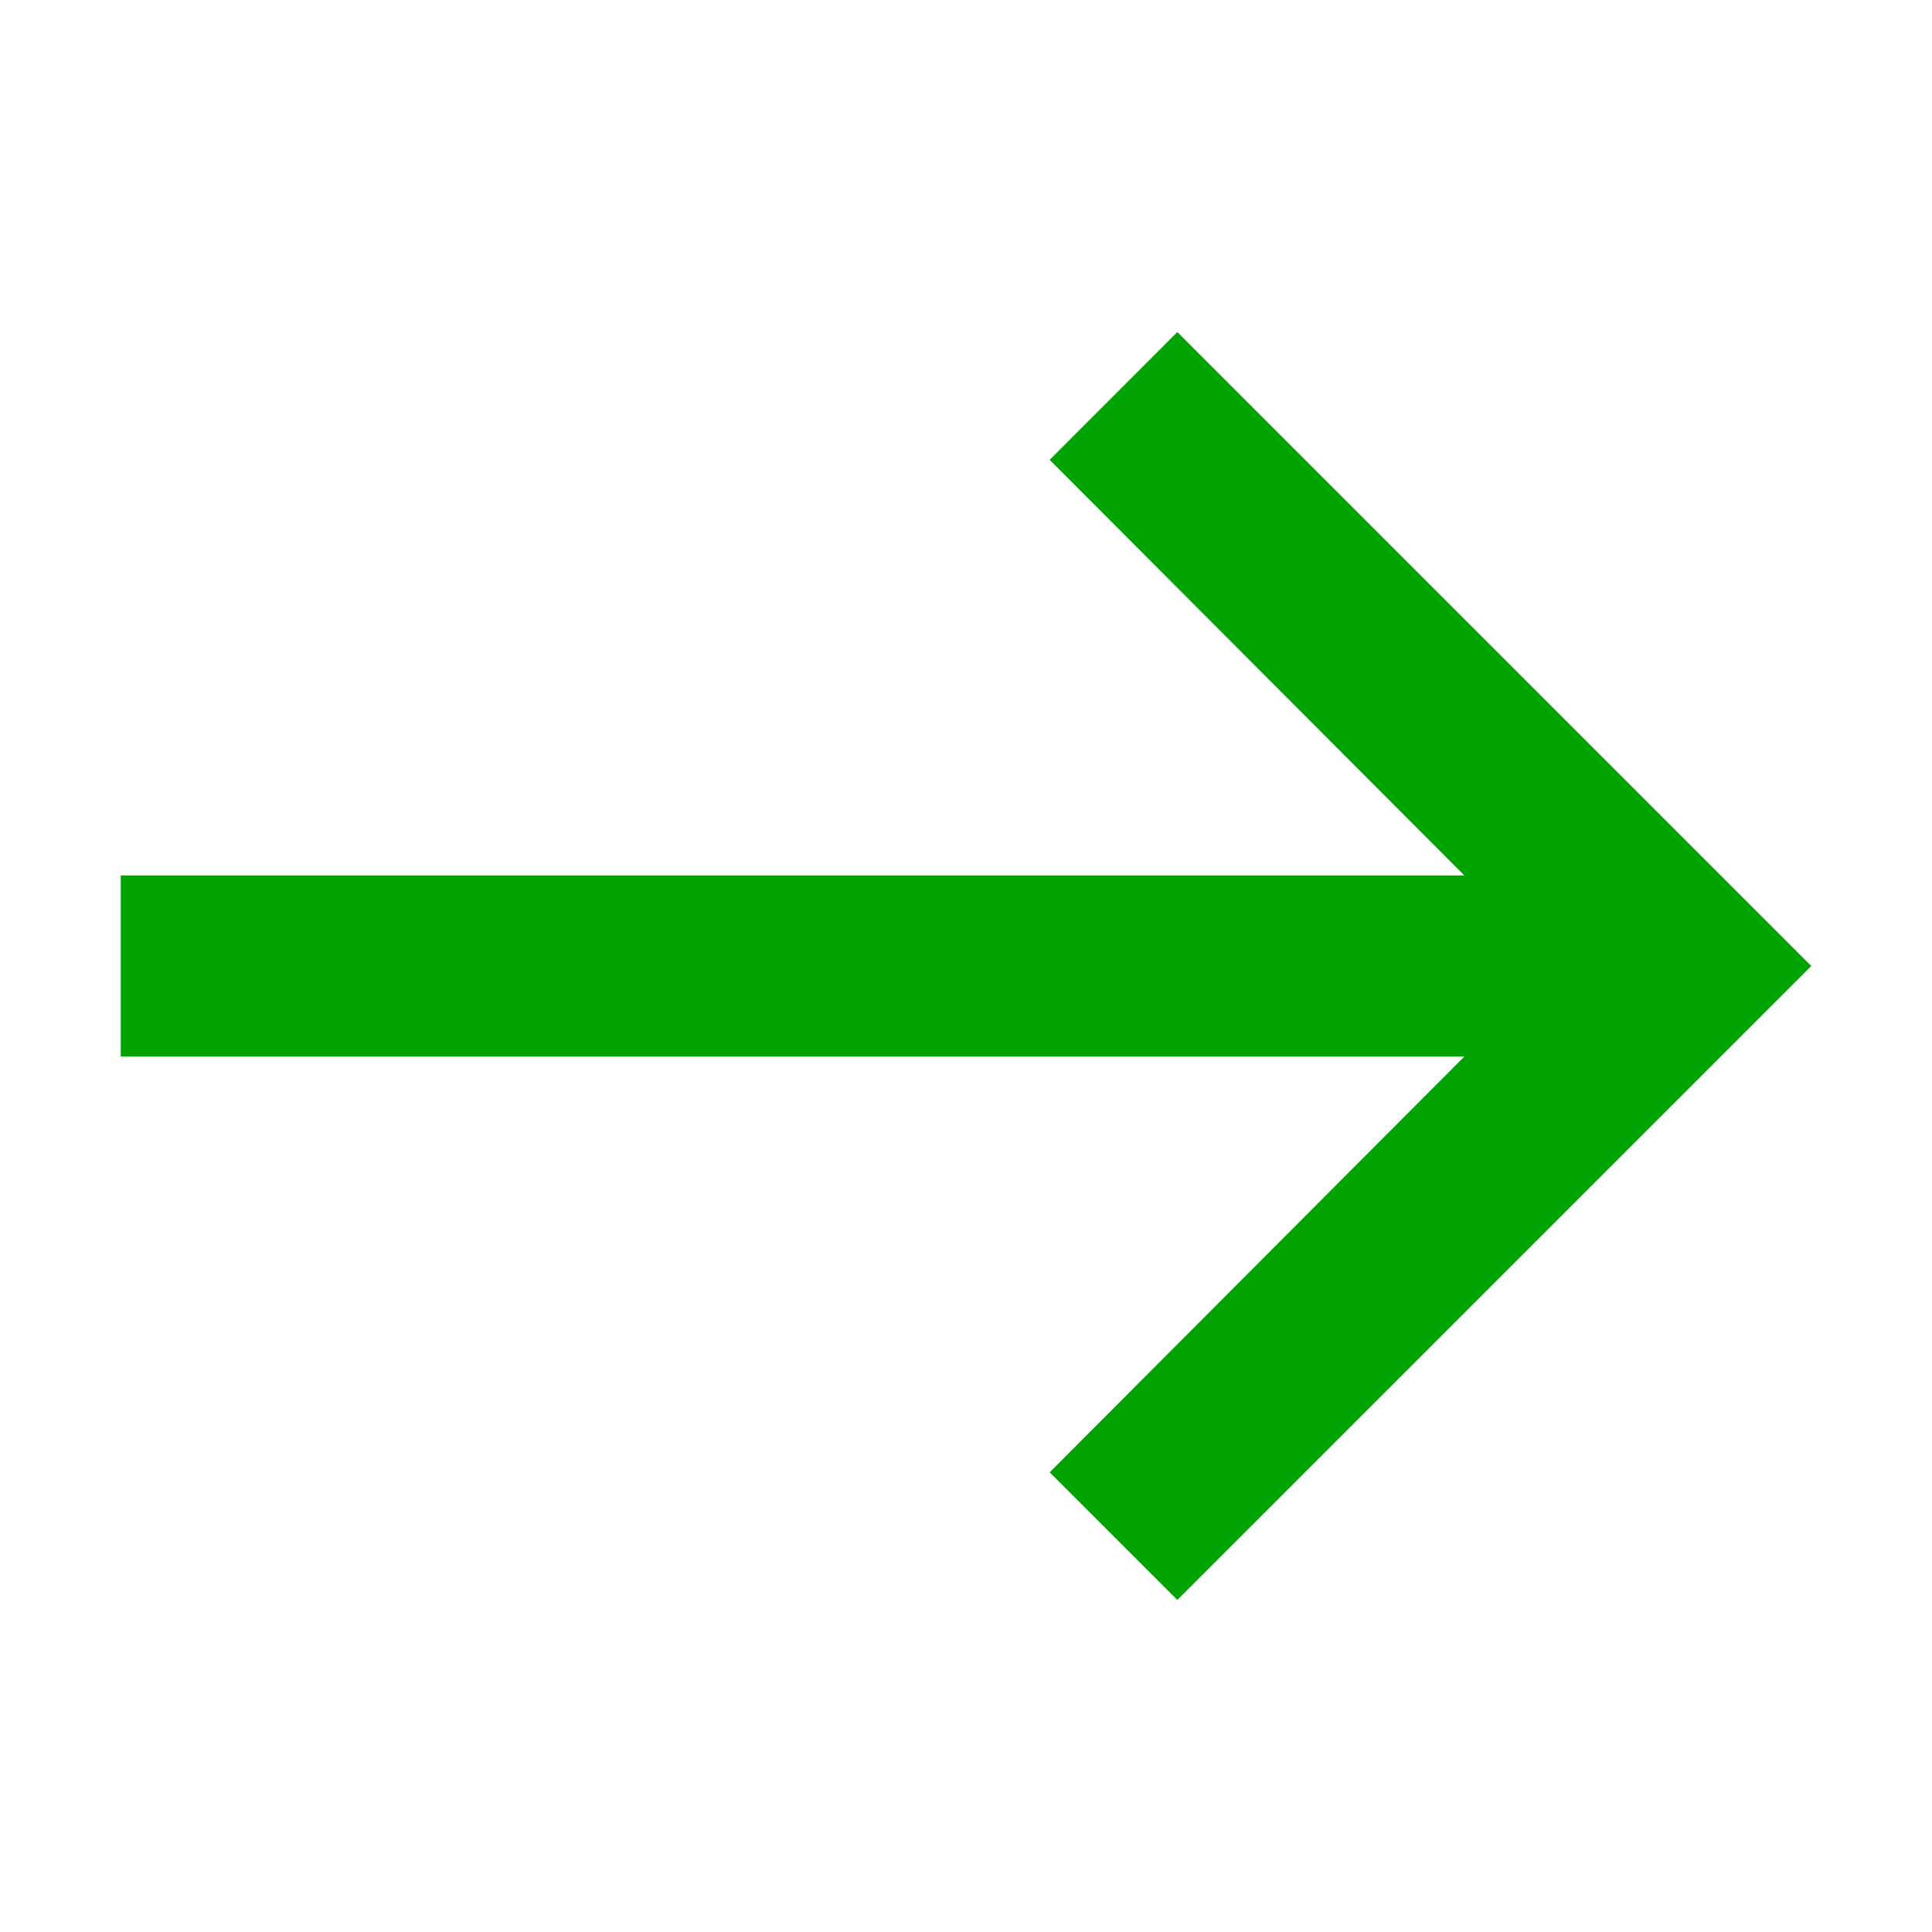 <svg width="16" height="16" viewBox="0 0 16 16" fill="none" xmlns="http://www.w3.org/2000/svg">
<path d="M9.75 2.75L8.693 3.808L12.127 7.25H1V8.75H12.127L8.693 12.193L9.75 13.25L15 8L9.75 2.75Z" fill="#00A301"/>
</svg>
